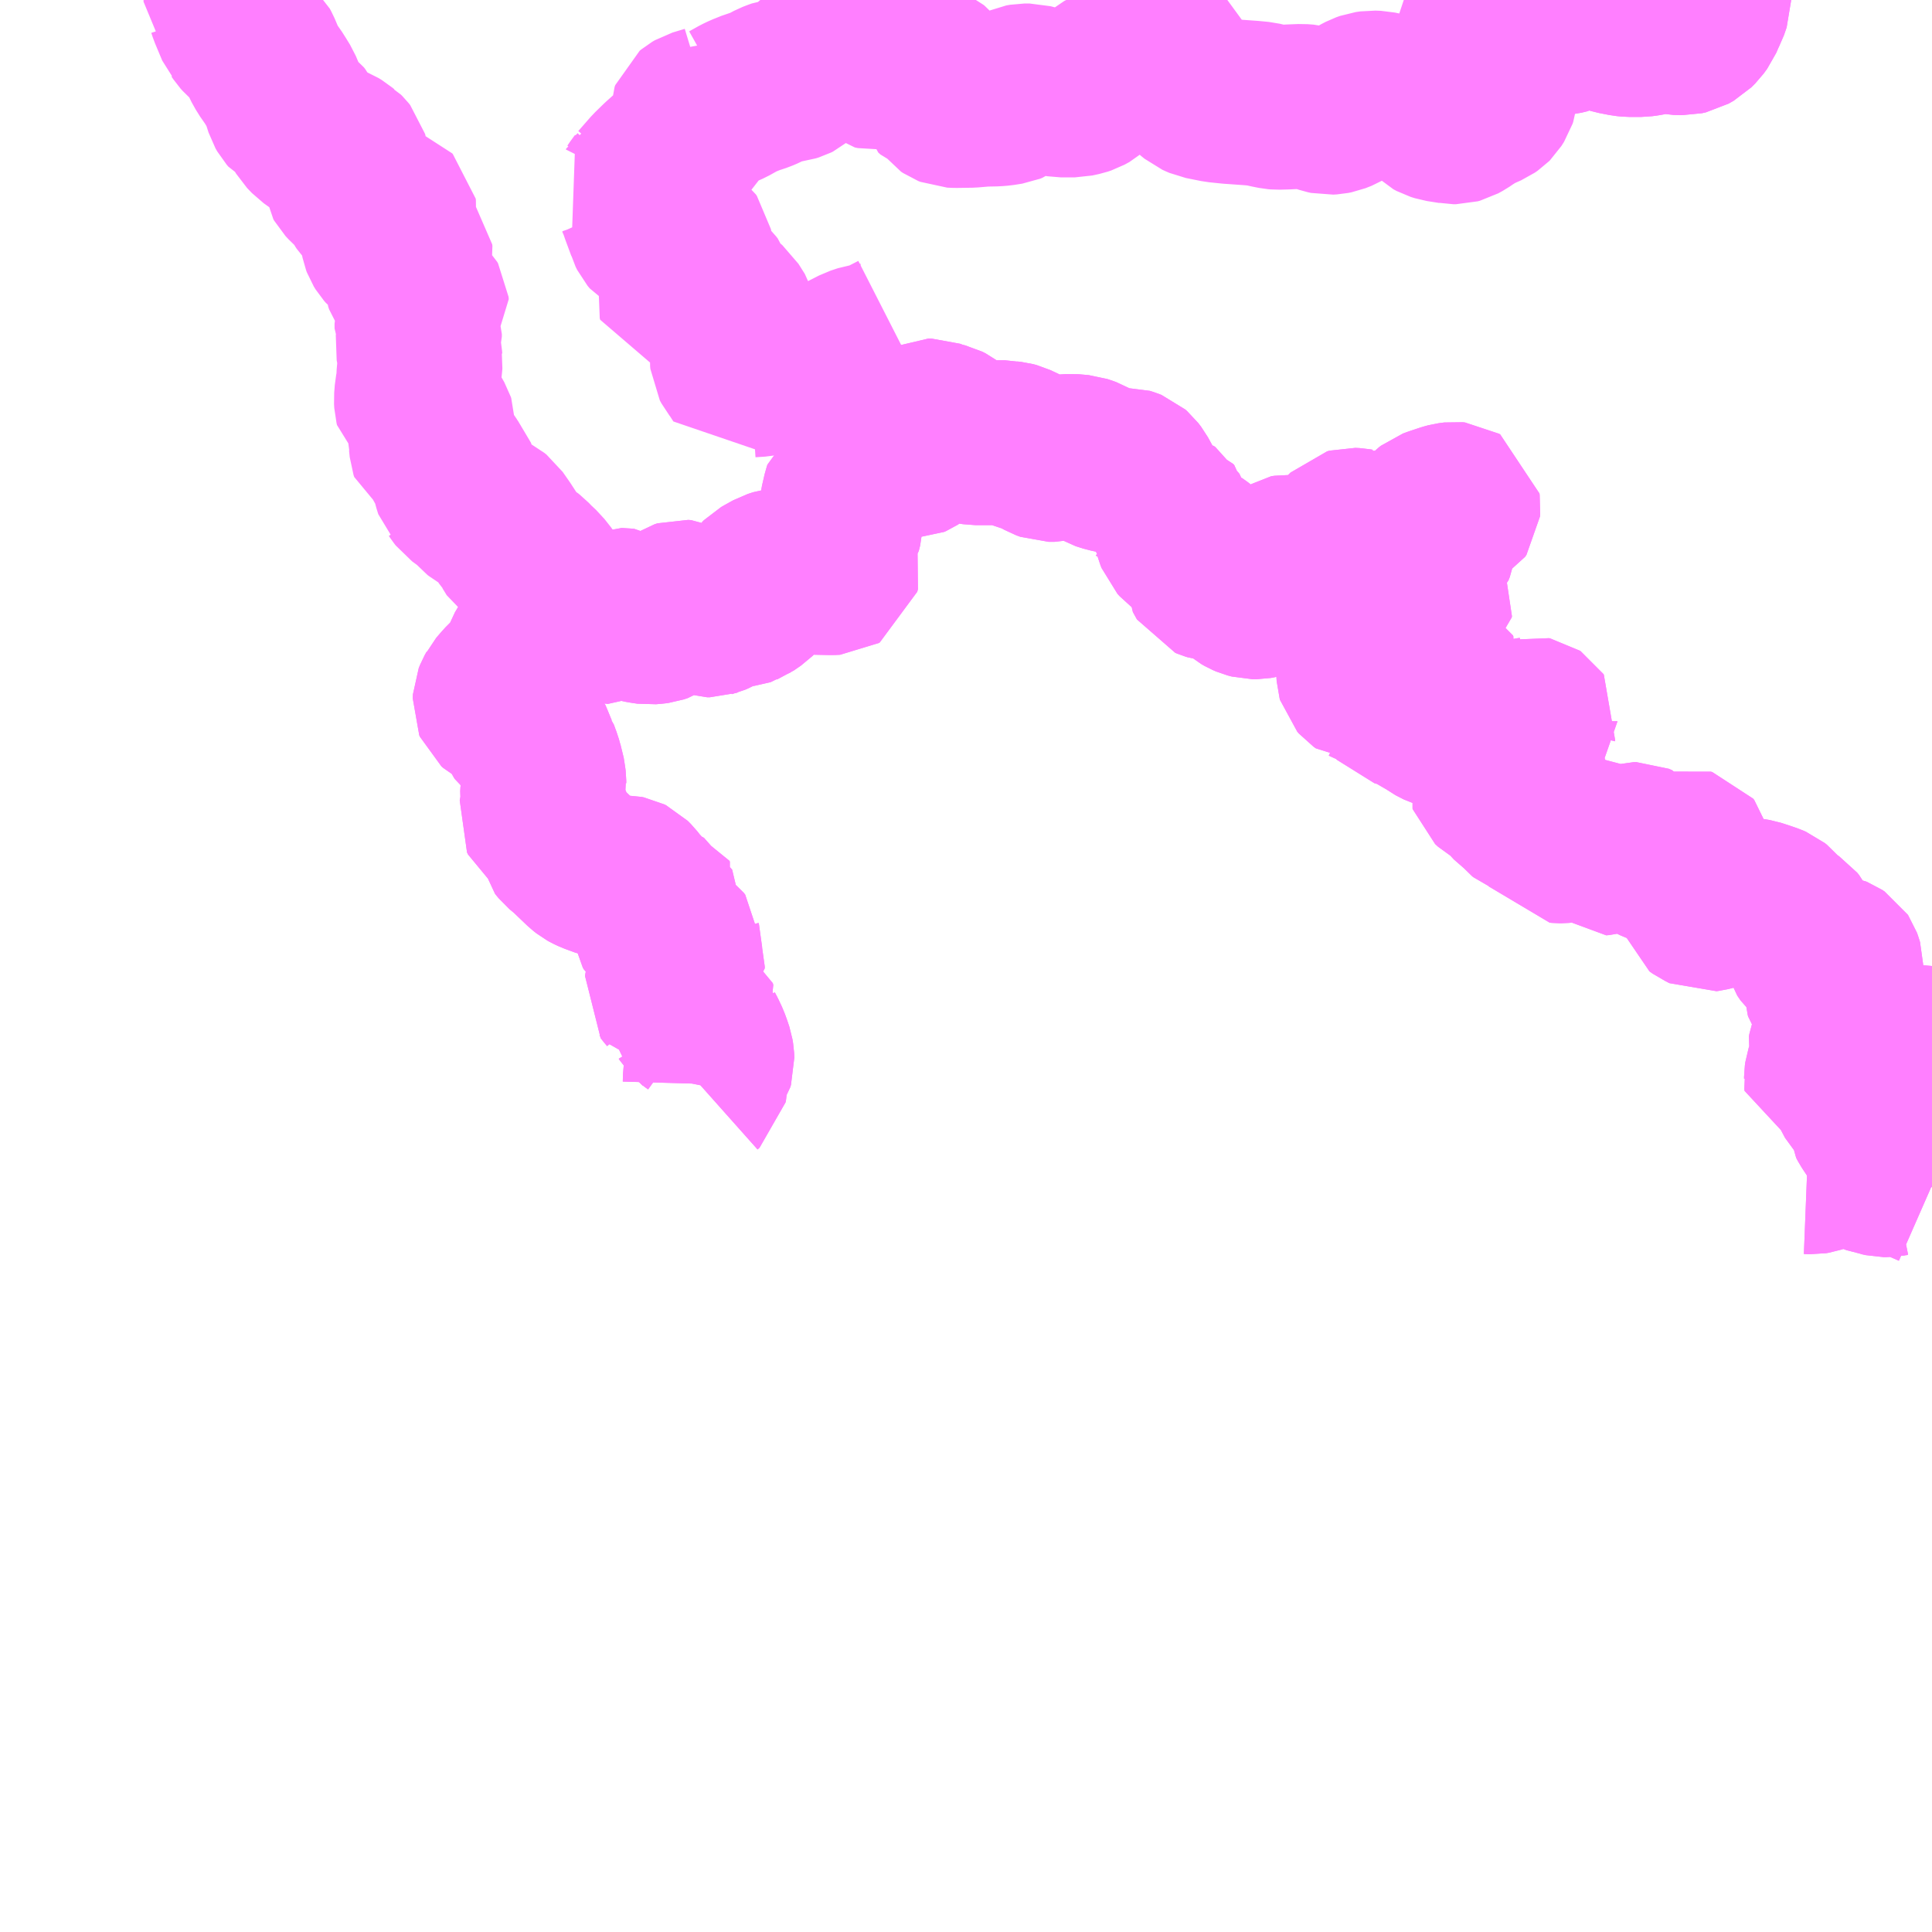<?xml version="1.0" encoding="UTF-8"?>
<svg  xmlns="http://www.w3.org/2000/svg" xmlns:xlink="http://www.w3.org/1999/xlink" xmlns:go="http://purl.org/svgmap/profile" property="N07_001,N07_002,N07_003,N07_004,N07_005,N07_006,N07_007" viewBox="13333.008 -3489.258 8.789 8.789" go:dataArea="13333.0078125 -3489.2578125 8.7890625 8.7890625" >
<globalCoordinateSystem srsName="http://purl.org/crs/84" transform="matrix(100.0,0.0,0.0,-100.0,0.0,0.0)" />
<defs>
 <g id="p0" >
  <circle cx="0.0" cy="0.0" r="3" stroke="green" stroke-width="0.75" vector-effect="non-scaling-stroke" />
 </g>
</defs>
<g fill="none" fill-rule="evenodd" stroke="#FF00FF" stroke-width="0.75" opacity="0.5" vector-effect="non-scaling-stroke" stroke-linejoin="bevel" >
<path content="2,新見市,新砥線,4.0,0.0,0.0," xlink:title="2" d="M13340.781,-3489.258L13340.781,-3489.255L13340.769,-3489.22L13340.76,-3489.203L13340.744,-3489.166L13340.728,-3489.144L13340.714,-3489.13L13340.71,-3489.126L13340.687,-3489.113L13340.669,-3489.109L13340.631,-3489.11L13340.616,-3489.113L13340.601,-3489.115L13340.576,-3489.115L13340.552,-3489.113L13340.537,-3489.112L13340.523,-3489.109L13340.496,-3489.104L13340.474,-3489.101L13340.42,-3489.101L13340.4,-3489.103L13340.354,-3489.112L13340.334,-3489.118L13340.304,-3489.131L13340.267,-3489.151L13340.249,-3489.16L13340.239,-3489.162L13340.227,-3489.161L13340.197,-3489.146L13340.169,-3489.13L13340.14,-3489.116L13340.115,-3489.11L13340.105,-3489.109L13340.021,-3489.094L13339.987,-3489.089L13339.966,-3489.09L13339.957,-3489.092L13339.945,-3489.099L13339.923,-3489.116L13339.878,-3489.153L13339.864,-3489.16L13339.834,-3489.17L13339.813,-3489.171L13339.8,-3489.166L13339.773,-3489.152L13339.755,-3489.146L13339.74,-3489.147L13339.717,-3489.152L13339.699,-3489.159L13339.637,-3489.182L13339.584,-3489.199L13339.514,-3489.221L13339.424,-3489.248L13339.394,-3489.258"/>
<path content="2,新見市,目金線,0.2,0.0,0.0," xlink:title="2" d="M13340.781,-3489.258L13340.781,-3489.255L13340.769,-3489.22L13340.76,-3489.203L13340.744,-3489.166L13340.728,-3489.144L13340.714,-3489.13L13340.71,-3489.126L13340.687,-3489.113L13340.669,-3489.109L13340.631,-3489.11L13340.616,-3489.113L13340.601,-3489.115L13340.576,-3489.115L13340.552,-3489.113L13340.537,-3489.112L13340.523,-3489.109L13340.496,-3489.104L13340.474,-3489.101L13340.42,-3489.101L13340.4,-3489.103L13340.354,-3489.112L13340.334,-3489.118L13340.304,-3489.131L13340.267,-3489.151L13340.249,-3489.16L13340.239,-3489.162L13340.227,-3489.161L13340.197,-3489.146L13340.169,-3489.13L13340.14,-3489.116L13340.115,-3489.11L13340.105,-3489.109L13340.021,-3489.094L13339.987,-3489.089L13339.966,-3489.09L13339.957,-3489.092L13339.945,-3489.099L13339.951,-3489.087L13339.951,-3489.08L13339.94,-3489.071L13339.925,-3489.061L13339.917,-3489.056L13339.891,-3489.034L13339.878,-3489.017L13339.86,-3488.983L13339.838,-3488.937L13339.82,-3488.881L13339.812,-3488.847L13339.809,-3488.822L13339.806,-3488.813L13339.794,-3488.794L13339.79,-3488.79L13339.777,-3488.781L13339.736,-3488.763L13339.698,-3488.742L13339.696,-3488.74L13339.682,-3488.731L13339.663,-3488.718L13339.643,-3488.707L13339.632,-3488.704L13339.619,-3488.704L13339.614,-3488.705L13339.557,-3488.714L13339.538,-3488.72L13339.523,-3488.728L13339.508,-3488.743L13339.493,-3488.759L13339.482,-3488.768L13339.467,-3488.776L13339.451,-3488.785L13339.41,-3488.801L13339.365,-3488.815L13339.353,-3488.817L13339.342,-3488.82L13339.276,-3488.834L13339.25,-3488.835L13339.229,-3488.832L13339.212,-3488.826L13339.189,-3488.814L13339.126,-3488.771L13339.111,-3488.762L13339.083,-3488.751L13339.068,-3488.748L13339.051,-3488.747L13339.037,-3488.75L13339.016,-3488.757L13338.996,-3488.765L13338.971,-3488.77L13338.964,-3488.77L13338.956,-3488.772L13338.929,-3488.774L13338.878,-3488.772L13338.859,-3488.771L13338.82,-3488.77L13338.808,-3488.771L13338.778,-3488.777L13338.744,-3488.785L13338.703,-3488.789L13338.619,-3488.795L13338.604,-3488.796L13338.546,-3488.802L13338.501,-3488.811L13338.491,-3488.813L13338.476,-3488.816L13338.462,-3488.822L13338.451,-3488.827L13338.435,-3488.84L13338.402,-3488.873L13338.391,-3488.886L13338.374,-3488.905L13338.354,-3488.938L13338.324,-3488.996L13338.319,-3489.001L13338.311,-3489.004L13338.306,-3489.006L13338.291,-3489.005L13338.272,-3489.003L13338.252,-3489L13338.217,-3488.995L13338.148,-3488.982L13338.123,-3488.976L13338.11,-3488.969L13338.065,-3488.942L13338.017,-3488.918L13338.007,-3488.909L13337.996,-3488.896L13337.982,-3488.87L13337.975,-3488.858L13337.966,-3488.85L13337.944,-3488.838L13337.929,-3488.833L13337.897,-3488.826L13337.874,-3488.826L13337.835,-3488.826L13337.817,-3488.829L13337.807,-3488.831L13337.787,-3488.84L13337.777,-3488.845L13337.764,-3488.85L13337.734,-3488.856L13337.692,-3488.867L13337.668,-3488.867L13337.651,-3488.864L13337.642,-3488.86L13337.629,-3488.849L13337.625,-3488.843L13337.623,-3488.834L13337.622,-3488.823L13337.62,-3488.809L13337.618,-3488.803L13337.61,-3488.797L13337.6,-3488.793L13337.562,-3488.787L13337.537,-3488.785L13337.484,-3488.784L13337.426,-3488.779L13337.356,-3488.778L13337.334,-3488.779L13337.324,-3488.783L13337.315,-3488.789L13337.306,-3488.801L13337.299,-3488.816L13337.294,-3488.822L13337.285,-3488.826L13337.264,-3488.834L13337.254,-3488.843L13337.253,-3488.849L13337.254,-3488.855L13337.256,-3488.865L13337.263,-3488.885L13337.267,-3488.902L13337.267,-3488.917L13337.264,-3488.926L13337.253,-3488.939L13337.248,-3488.943L13337.242,-3488.946L13337.193,-3488.964L13337.176,-3488.969L13337.146,-3488.974L13337.136,-3488.973L13337.116,-3488.969L13337.076,-3488.959L13336.989,-3488.951L13336.975,-3488.954L13336.949,-3488.976L13336.937,-3488.981L13336.927,-3488.984L13336.895,-3488.985L13336.883,-3488.988L13336.87,-3489.005L13336.852,-3489.028L13336.837,-3489.035L13336.828,-3489.036L13336.817,-3489.037L13336.799,-3489.037L13336.789,-3489.033L13336.774,-3489.025L13336.747,-3489.008L13336.729,-3488.989L13336.63,-3488.904L13336.622,-3488.9L13336.609,-3488.896L13336.554,-3488.889L13336.54,-3488.884L13336.522,-3488.877L13336.488,-3488.859L13336.467,-3488.85L13336.443,-3488.842L13336.432,-3488.839L13336.42,-3488.834L13336.39,-3488.822L13336.369,-3488.812L13336.326,-3488.788L13336.308,-3488.78L13336.288,-3488.774L13336.271,-3488.774L13336.259,-3488.778L13336.251,-3488.783L13336.245,-3488.775L13336.232,-3488.768L13336.176,-3488.751L13336.164,-3488.744L13336.158,-3488.739L13336.155,-3488.731L13336.155,-3488.707L13336.161,-3488.687L13336.161,-3488.672L13336.155,-3488.654L13336.148,-3488.642L13336.064,-3488.56L13336.016,-3488.517L13335.977,-3488.479L13335.921,-3488.415L13335.919,-3488.414L13335.917,-3488.41L13335.913,-3488.405L13335.901,-3488.387L13335.891,-3488.377L13335.904,-3488.362L13335.908,-3488.357L13335.921,-3488.328L13335.932,-3488.296L13335.959,-3488.223L13335.962,-3488.212L13335.969,-3488.198L13335.979,-3488.186L13335.995,-3488.177L13336.001,-3488.175L13336.008,-3488.172L13336.014,-3488.171L13336.028,-3488.166L13336.035,-3488.166L13336.049,-3488.162L13336.059,-3488.162L13336.062,-3488.161L13336.136,-3488.16L13336.141,-3488.156L13336.146,-3488.149L13336.148,-3488.138L13336.147,-3488.128L13336.146,-3488.121L13336.128,-3488.093L13336.128,-3488.087L13336.129,-3488.08L13336.144,-3488.057L13336.145,-3488.048L13336.141,-3488.034L13336.139,-3488.024L13336.14,-3488.017L13336.145,-3488.012L13336.154,-3487.999L13336.157,-3487.992L13336.159,-3487.984L13336.156,-3487.978L13336.141,-3487.972L13336.138,-3487.967L13336.137,-3487.95L13336.134,-3487.944L13336.127,-3487.939L13336.112,-3487.935L13336.104,-3487.931L13336.098,-3487.918L13336.097,-3487.913L13336.099,-3487.906L13336.115,-3487.904L13336.12,-3487.906L13336.15,-3487.922L13336.171,-3487.939L13336.18,-3487.954L13336.182,-3487.96L13336.19,-3487.969L13336.195,-3487.972L13336.213,-3487.972L13336.226,-3487.969L13336.243,-3487.952L13336.25,-3487.943L13336.252,-3487.937L13336.253,-3487.91L13336.258,-3487.898L13336.263,-3487.891L13336.27,-3487.884L13336.281,-3487.878L13336.305,-3487.869L13336.316,-3487.864L13336.323,-3487.858L13336.352,-3487.812L13336.356,-3487.798L13336.354,-3487.775L13336.346,-3487.75L13336.345,-3487.736L13336.349,-3487.708L13336.348,-3487.699L13336.344,-3487.682L13336.344,-3487.671L13336.34,-3487.648L13336.339,-3487.625L13336.34,-3487.614L13336.347,-3487.601L13336.362,-3487.582L13336.387,-3487.543L13336.401,-3487.548L13336.42,-3487.552L13336.465,-3487.555L13336.481,-3487.558L13336.493,-3487.561L13336.538,-3487.578L13336.549,-3487.579L13336.584,-3487.579L13336.644,-3487.578L13336.693,-3487.589L13336.746,-3487.601L13336.787,-3487.614L13336.826,-3487.631L13336.864,-3487.65L13336.905,-3487.671L13336.938,-3487.682L13336.978,-3487.688L13337.003,-3487.694L13337.034,-3487.712L13337.083,-3487.737"/>
<path content="3,高梁市,生活福祉バス　西山・田原線（ふるさと農道廻）,2.0,2.0,0.0," xlink:title="3" d="M13341.797,-3483.866L13341.756,-3483.884L13341.712,-3483.906L13341.694,-3483.913L13341.68,-3483.919L13341.672,-3483.921L13341.641,-3483.921L13341.615,-3483.918L13341.605,-3483.916L13341.586,-3483.914L13341.578,-3483.914L13341.556,-3483.919L13341.542,-3483.921L13341.485,-3483.943L13341.414,-3483.972L13341.394,-3483.975L13341.383,-3483.975L13341.354,-3483.967L13341.346,-3483.959L13341.327,-3483.948L13341.32,-3483.946L13341.29,-3483.937L13341.266,-3483.929L13341.254,-3483.927L13341.229,-3483.928"/>
<path content="3,高梁市,生活福祉バス　西山・田原線（ふるさと農道廻）,2.0,2.0,0.0," xlink:title="3" d="M13336.205,-3484.309L13336.214,-3484.317L13336.216,-3484.327L13336.217,-3484.362L13336.219,-3484.376L13336.219,-3484.38L13336.228,-3484.396L13336.244,-3484.42L13336.247,-3484.43L13336.246,-3484.451L13336.243,-3484.469L13336.235,-3484.493L13336.226,-3484.518L13336.211,-3484.55L13336.201,-3484.569L13336.197,-3484.584L13336.188,-3484.593L13336.176,-3484.606L13336.158,-3484.619L13336.147,-3484.63L13336.144,-3484.635L13336.143,-3484.636L13336.142,-3484.645L13336.152,-3484.665L13336.162,-3484.686L13336.16,-3484.694L13336.147,-3484.7L13336.131,-3484.704L13336.088,-3484.709L13336.078,-3484.713L13336.072,-3484.717L13336.071,-3484.717L13336.058,-3484.739L13336.043,-3484.757L13336.04,-3484.761L13336.042,-3484.774L13336.046,-3484.788L13336.05,-3484.796L13336.063,-3484.813L13336.081,-3484.829L13336.092,-3484.838L13336.112,-3484.853L13336.112,-3484.861L13336.1,-3484.903L13336.099,-3484.915L13336.1,-3484.941L13336.1,-3484.95L13336.098,-3484.957L13336.098,-3484.963L13336.092,-3484.971L13336.077,-3484.982L13336.07,-3484.986L13336.037,-3485.009L13336.026,-3485.015L13335.995,-3485.03L13335.989,-3485.035L13335.985,-3485.042L13335.984,-3485.048L13335.985,-3485.059L13336.001,-3485.116L13336.004,-3485.126L13336.004,-3485.132L13336.003,-3485.134L13336,-3485.136L13335.995,-3485.138L13335.977,-3485.143L13335.973,-3485.146L13335.972,-3485.149L13335.972,-3485.154L13335.974,-3485.157L13335.98,-3485.16L13335.991,-3485.166L13335.993,-3485.17L13335.991,-3485.174L13335.976,-3485.178L13335.971,-3485.179L13335.947,-3485.181L13335.935,-3485.187L13335.906,-3485.218L13335.885,-3485.245L13335.871,-3485.259L13335.863,-3485.263L13335.853,-3485.265L13335.809,-3485.265L13335.771,-3485.272L13335.761,-3485.275L13335.755,-3485.276L13335.706,-3485.294L13335.689,-3485.302L13335.68,-3485.307L13335.666,-3485.318L13335.596,-3485.385L13335.566,-3485.41L13335.557,-3485.421L13335.553,-3485.426L13335.552,-3485.431L13335.552,-3485.45L13335.554,-3485.463L13335.554,-3485.481L13335.55,-3485.485L13335.531,-3485.498L13335.513,-3485.51L13335.49,-3485.525L13335.473,-3485.538L13335.468,-3485.548L13335.471,-3485.564L13335.485,-3485.592L13335.486,-3485.6L13335.481,-3485.617L13335.477,-3485.63L13335.476,-3485.638L13335.477,-3485.656L13335.483,-3485.685L13335.482,-3485.695L13335.482,-3485.706L13335.481,-3485.714L13335.475,-3485.752L13335.475,-3485.752L13335.47,-3485.767L13335.462,-3485.796L13335.457,-3485.809L13335.448,-3485.834L13335.444,-3485.839L13335.423,-3485.89L13335.419,-3485.899L13335.409,-3485.912L13335.378,-3485.938L13335.375,-3485.942L13335.37,-3485.954L13335.36,-3485.976L13335.354,-3485.983L13335.347,-3485.99L13335.336,-3486L13335.322,-3486.017L13335.308,-3486.027L13335.271,-3486.047L13335.263,-3486.054L13335.26,-3486.061L13335.261,-3486.079L13335.267,-3486.094L13335.276,-3486.11L13335.277,-3486.112L13335.295,-3486.133L13335.313,-3486.153L13335.357,-3486.193L13335.365,-3486.203L13335.378,-3486.229L13335.418,-3486.315L13335.424,-3486.323L13335.438,-3486.339L13335.448,-3486.349L13335.463,-3486.357L13335.477,-3486.363L13335.537,-3486.377L13335.564,-3486.386L13335.572,-3486.392L13335.578,-3486.404L13335.584,-3486.418L13335.587,-3486.428L13335.589,-3486.443L13335.589,-3486.444L13335.587,-3486.452L13335.581,-3486.46L13335.573,-3486.464L13335.582,-3486.476L13335.593,-3486.482L13335.61,-3486.485L13335.623,-3486.484L13335.666,-3486.475L13335.694,-3486.458L13335.714,-3486.45L13335.768,-3486.436L13335.801,-3486.43L13335.811,-3486.429L13335.816,-3486.432L13335.819,-3486.439L13335.818,-3486.466L13335.822,-3486.476L13335.835,-3486.481L13335.839,-3486.481L13335.847,-3486.48L13335.852,-3486.477L13335.885,-3486.448L13335.906,-3486.438L13335.917,-3486.435L13335.94,-3486.431L13335.961,-3486.428L13335.985,-3486.43L13336,-3486.432L13336.018,-3486.438L13336.038,-3486.451L13336.059,-3486.471L13336.074,-3486.485L13336.094,-3486.513L13336.097,-3486.515L13336.11,-3486.519L13336.123,-3486.518L13336.144,-3486.508L13336.173,-3486.49L13336.199,-3486.473L13336.219,-3486.463L13336.225,-3486.461L13336.237,-3486.461L13336.246,-3486.464L13336.25,-3486.465L13336.264,-3486.471L13336.28,-3486.48L13336.318,-3486.51L13336.329,-3486.518L13336.342,-3486.518L13336.377,-3486.508L13336.393,-3486.51L13336.396,-3486.511L13336.402,-3486.515L13336.407,-3486.517L13336.439,-3486.539L13336.448,-3486.548L13336.452,-3486.557L13336.46,-3486.583L13336.464,-3486.609L13336.468,-3486.619L13336.475,-3486.626L13336.489,-3486.634L13336.525,-3486.654L13336.55,-3486.662L13336.566,-3486.664L13336.598,-3486.663L13336.626,-3486.659L13336.662,-3486.654L13336.692,-3486.655L13336.791,-3486.653L13336.812,-3486.654L13336.817,-3486.657L13336.82,-3486.669L13336.817,-3486.68L13336.81,-3486.706L13336.803,-3486.723L13336.782,-3486.757L13336.771,-3486.784L13336.774,-3486.792L13336.785,-3486.804L13336.811,-3486.825L13336.824,-3486.843L13336.83,-3486.867L13336.831,-3486.885L13336.833,-3486.888L13336.834,-3486.907L13336.836,-3486.935L13336.84,-3486.965L13336.852,-3487.017L13336.855,-3487.026L13336.874,-3487.04L13336.89,-3487.052L13336.904,-3487.066L13336.922,-3487.084L13336.962,-3487.119L13336.982,-3487.139L13337.017,-3487.17L13337.034,-3487.182L13337.051,-3487.19L13337.067,-3487.195L13337.085,-3487.197L13337.097,-3487.197L13337.106,-3487.191L13337.117,-3487.184L13337.13,-3487.181L13337.151,-3487.181L13337.16,-3487.185L13337.177,-3487.196L13337.198,-3487.213L13337.215,-3487.23L13337.228,-3487.247L13337.233,-3487.258L13337.234,-3487.271L13337.232,-3487.278L13337.226,-3487.292L13337.22,-3487.315L13337.22,-3487.333L13337.226,-3487.34L13337.232,-3487.343L13337.244,-3487.343L13337.252,-3487.34L13337.272,-3487.331L13337.292,-3487.327L13337.308,-3487.323L13337.324,-3487.315L13337.399,-3487.257L13337.418,-3487.25L13337.433,-3487.246L13337.446,-3487.244L13337.58,-3487.244L13337.594,-3487.241L13337.612,-3487.239L13337.627,-3487.235L13337.663,-3487.218L13337.694,-3487.202L13337.717,-3487.198L13337.728,-3487.193L13337.744,-3487.184L13337.76,-3487.175L13337.779,-3487.168L13337.804,-3487.168L13337.826,-3487.173L13337.849,-3487.18L13337.882,-3487.182L13337.905,-3487.18L13337.927,-3487.178L13337.945,-3487.172L13337.959,-3487.167L13337.976,-3487.157L13337.999,-3487.14L13338.014,-3487.131L13338.049,-3487.12L13338.068,-3487.116L13338.095,-3487.119L13338.107,-3487.121L13338.127,-3487.122L13338.143,-3487.117L13338.153,-3487.113L13338.161,-3487.106L13338.174,-3487.089L13338.192,-3487.056L13338.204,-3487.022L13338.214,-3486.981L13338.215,-3486.951L13338.218,-3486.93L13338.236,-3486.932L13338.262,-3486.932L13338.272,-3486.933L13338.284,-3486.927L13338.291,-3486.925L13338.312,-3486.924L13338.319,-3486.919L13338.323,-3486.912L13338.328,-3486.897L13338.334,-3486.892L13338.334,-3486.89L13338.352,-3486.883L13338.357,-3486.878L13338.36,-3486.837L13338.362,-3486.829L13338.364,-3486.822L13338.369,-3486.809L13338.379,-3486.798L13338.395,-3486.786L13338.406,-3486.78L13338.422,-3486.775L13338.44,-3486.773L13338.449,-3486.772L13338.455,-3486.768L13338.464,-3486.761L13338.469,-3486.75L13338.475,-3486.742L13338.483,-3486.739L13338.503,-3486.736L13338.509,-3486.733L13338.515,-3486.727L13338.513,-3486.718L13338.507,-3486.711L13338.495,-3486.695L13338.497,-3486.677L13338.499,-3486.671L13338.499,-3486.657L13338.497,-3486.647L13338.497,-3486.642L13338.499,-3486.638L13338.502,-3486.633L13338.509,-3486.63L13338.519,-3486.627L13338.546,-3486.624L13338.585,-3486.626L13338.601,-3486.626L13338.609,-3486.622L13338.617,-3486.617L13338.648,-3486.572L13338.66,-3486.562L13338.674,-3486.554L13338.688,-3486.548L13338.707,-3486.543L13338.723,-3486.543L13338.74,-3486.546L13338.757,-3486.552L13338.78,-3486.566L13338.795,-3486.582L13338.803,-3486.591L13338.803,-3486.615L13338.806,-3486.632L13338.805,-3486.651L13338.802,-3486.662L13338.805,-3486.677L13338.813,-3486.697L13338.827,-3486.71L13338.841,-3486.72L13338.856,-3486.722L13338.998,-3486.718L13339.016,-3486.722L13339.028,-3486.728L13339.04,-3486.745L13339.048,-3486.753L13339.057,-3486.755L13339.099,-3486.756L13339.111,-3486.763L13339.115,-3486.771L13339.118,-3486.788L13339.123,-3486.816L13339.133,-3486.832L13339.144,-3486.843L13339.155,-3486.846L13339.175,-3486.845L13339.186,-3486.843L13339.209,-3486.843L13339.218,-3486.837L13339.229,-3486.833L13339.26,-3486.832L13339.273,-3486.813L13339.28,-3486.805L13339.299,-3486.795L13339.316,-3486.787L13339.35,-3486.776L13339.355,-3486.774L13339.371,-3486.774L13339.389,-3486.78L13339.399,-3486.785L13339.412,-3486.795L13339.418,-3486.805L13339.424,-3486.826L13339.426,-3486.837L13339.429,-3486.844L13339.441,-3486.852L13339.452,-3486.859L13339.47,-3486.876L13339.482,-3486.895L13339.494,-3486.911L13339.509,-3486.925L13339.511,-3486.927L13339.52,-3486.934L13339.539,-3486.941L13339.587,-3486.957L13339.602,-3486.961L13339.617,-3486.963L13339.625,-3486.964L13339.635,-3486.963L13339.64,-3486.96L13339.641,-3486.953L13339.64,-3486.942L13339.634,-3486.933L13339.619,-3486.925L13339.597,-3486.918L13339.587,-3486.909L13339.581,-3486.897L13339.564,-3486.86L13339.55,-3486.838L13339.539,-3486.825L13339.534,-3486.814L13339.532,-3486.796L13339.528,-3486.772L13339.522,-3486.757L13339.507,-3486.742L13339.491,-3486.712L13339.49,-3486.694L13339.492,-3486.686L13339.491,-3486.668L13339.489,-3486.656L13339.48,-3486.639L13339.477,-3486.623L13339.477,-3486.603L13339.478,-3486.554L13339.484,-3486.544L13339.511,-3486.523L13339.514,-3486.52L13339.516,-3486.516L13339.515,-3486.51L13339.505,-3486.502L13339.484,-3486.493L13339.468,-3486.483L13339.461,-3486.476L13339.446,-3486.451L13339.434,-3486.435L13339.432,-3486.431L13339.431,-3486.414L13339.426,-3486.4L13339.423,-3486.392L13339.412,-3486.381L13339.405,-3486.375L13339.398,-3486.371L13339.368,-3486.366L13339.355,-3486.362L13339.334,-3486.354L13339.325,-3486.349L13339.301,-3486.344L13339.282,-3486.338L13339.264,-3486.334L13339.245,-3486.329L13339.227,-3486.316L13339.2,-3486.287L13339.191,-3486.275L13339.189,-3486.272L13339.187,-3486.268L13339.187,-3486.231L13339.19,-3486.183L13339.192,-3486.176L13339.199,-3486.168L13339.209,-3486.161L13339.21,-3486.161L13339.236,-3486.149L13339.244,-3486.146L13339.252,-3486.146L13339.262,-3486.149L13339.264,-3486.154L13339.269,-3486.16L13339.287,-3486.177L13339.299,-3486.185L13339.314,-3486.192L13339.329,-3486.196L13339.342,-3486.196L13339.362,-3486.191L13339.383,-3486.187L13339.401,-3486.187L13339.435,-3486.195L13339.477,-3486.202L13339.492,-3486.203L13339.522,-3486.205L13339.537,-3486.204L13339.549,-3486.203L13339.555,-3486.2L13339.557,-3486.196L13339.555,-3486.191L13339.552,-3486.186L13339.546,-3486.183L13339.523,-3486.18L13339.471,-3486.179L13339.461,-3486.174L13339.449,-3486.166L13339.437,-3486.161L13339.424,-3486.157L13339.411,-3486.155L13339.382,-3486.154L13339.357,-3486.156L13339.349,-3486.157L13339.342,-3486.155L13339.337,-3486.151L13339.327,-3486.138L13339.327,-3486.121L13339.328,-3486.115L13339.334,-3486.098L13339.344,-3486.082L13339.355,-3486.067L13339.366,-3486.055L13339.383,-3486.05L13339.388,-3486.049L13339.418,-3486.04L13339.433,-3486.032L13339.444,-3486.026L13339.463,-3486.012L13339.472,-3486.008L13339.497,-3486.003L13339.506,-3485.996L13339.515,-3485.984L13339.528,-3485.974L13339.565,-3485.955L13339.592,-3485.947L13339.604,-3485.946L13339.61,-3485.949L13339.621,-3485.954L13339.651,-3485.966L13339.659,-3485.968L13339.665,-3485.966L13339.69,-3485.957L13339.714,-3485.951L13339.731,-3485.949L13339.761,-3485.948L13339.8,-3485.952L13339.85,-3485.96L13339.862,-3485.962L13339.896,-3485.968L13339.961,-3485.983L13339.975,-3485.985L13339.982,-3485.987L13339.987,-3485.986L13339.99,-3485.984L13339.992,-3485.981L13339.991,-3485.977L13339.991,-3485.976L13339.987,-3485.971L13339.966,-3485.954L13339.96,-3485.94L13339.957,-3485.935L13339.954,-3485.932L13339.951,-3485.931L13339.945,-3485.932L13339.933,-3485.935L13339.923,-3485.937L13339.918,-3485.937L13339.915,-3485.936L13339.913,-3485.934L13339.913,-3485.92L13339.915,-3485.913L13339.923,-3485.889L13339.927,-3485.872L13339.932,-3485.84L13339.932,-3485.822L13339.929,-3485.817L13339.925,-3485.814L13339.921,-3485.813L13339.915,-3485.814L13339.904,-3485.818L13339.881,-3485.837L13339.867,-3485.854L13339.864,-3485.855L13339.861,-3485.854L13339.856,-3485.85L13339.856,-3485.845L13339.856,-3485.841L13339.856,-3485.839L13339.873,-3485.8L13339.876,-3485.789L13339.875,-3485.782L13339.87,-3485.777L13339.863,-3485.774L13339.846,-3485.776L13339.813,-3485.776L13339.802,-3485.774L13339.802,-3485.774L13339.795,-3485.77L13339.792,-3485.767L13339.791,-3485.764L13339.793,-3485.758L13339.797,-3485.754L13339.803,-3485.752L13339.831,-3485.748L13339.841,-3485.746L13339.873,-3485.729L13339.883,-3485.722L13339.89,-3485.714L13339.891,-3485.707L13339.885,-3485.699L13339.881,-3485.697L13339.871,-3485.692L13339.861,-3485.693L13339.851,-3485.695L13339.823,-3485.704L13339.804,-3485.704L13339.796,-3485.703L13339.791,-3485.7L13339.79,-3485.697L13339.791,-3485.694L13339.804,-3485.682L13339.829,-3485.668L13339.857,-3485.647L13339.874,-3485.628L13339.887,-3485.614L13339.898,-3485.602L13339.924,-3485.584L13339.944,-3485.561L13339.95,-3485.556L13339.958,-3485.553L13339.971,-3485.552L13340,-3485.558L13340.014,-3485.558L13340.024,-3485.556L13340.032,-3485.551L13340.034,-3485.547L13340.036,-3485.538L13340.042,-3485.529L13340.055,-3485.515L13340.068,-3485.497L13340.078,-3485.478L13340.084,-3485.446L13340.092,-3485.434L13340.103,-3485.433L13340.111,-3485.433L13340.122,-3485.434L13340.142,-3485.442L13340.155,-3485.446L13340.181,-3485.446L13340.191,-3485.448L13340.202,-3485.458L13340.217,-3485.473L13340.231,-3485.476L13340.24,-3485.468L13340.245,-3485.46L13340.251,-3485.44L13340.257,-3485.422L13340.269,-3485.397L13340.275,-3485.388L13340.286,-3485.377L13340.299,-3485.378L13340.318,-3485.383L13340.328,-3485.392L13340.331,-3485.407L13340.336,-3485.41L13340.347,-3485.411L13340.358,-3485.405L13340.369,-3485.396L13340.379,-3485.396L13340.41,-3485.405L13340.427,-3485.412L13340.441,-3485.416L13340.452,-3485.416L13340.466,-3485.41L13340.47,-3485.405L13340.478,-3485.389L13340.486,-3485.378L13340.498,-3485.366L13340.515,-3485.354L13340.524,-3485.349L13340.555,-3485.336L13340.563,-3485.334L13340.574,-3485.334L13340.595,-3485.338L13340.604,-3485.337L13340.614,-3485.334L13340.632,-3485.322L13340.642,-3485.321L13340.651,-3485.329L13340.657,-3485.337L13340.662,-3485.349L13340.668,-3485.361L13340.677,-3485.379L13340.681,-3485.385L13340.688,-3485.387L13340.695,-3485.385L13340.7,-3485.379L13340.702,-3485.37L13340.701,-3485.361L13340.694,-3485.33L13340.689,-3485.314L13340.688,-3485.306L13340.689,-3485.305L13340.69,-3485.303L13340.717,-3485.279L13340.731,-3485.259L13340.738,-3485.243L13340.738,-3485.198L13340.735,-3485.179L13340.732,-3485.165L13340.73,-3485.156L13340.729,-3485.148L13340.73,-3485.144L13340.744,-3485.134L13340.759,-3485.127L13340.764,-3485.124L13340.77,-3485.121L13340.778,-3485.122L13340.794,-3485.126L13340.815,-3485.132L13340.838,-3485.14L13340.855,-3485.141L13340.883,-3485.14L13340.898,-3485.14L13340.906,-3485.14L13340.923,-3485.146L13340.95,-3485.158L13340.956,-3485.161L13340.963,-3485.162L13340.972,-3485.162L13340.995,-3485.158L13341.026,-3485.148L13341.032,-3485.146L13341.061,-3485.136L13341.075,-3485.13L13341.085,-3485.122L13341.104,-3485.099L13341.119,-3485.083L13341.136,-3485.069L13341.154,-3485.059L13341.166,-3485.051L13341.175,-3485.04L13341.186,-3485.018L13341.198,-3485L13341.208,-3484.988L13341.211,-3484.983L13341.219,-3484.971L13341.219,-3484.947L13341.221,-3484.94L13341.236,-3484.918L13341.245,-3484.91L13341.253,-3484.906L13341.266,-3484.905L13341.283,-3484.908L13341.293,-3484.909L13341.3,-3484.908L13341.311,-3484.904L13341.32,-3484.901L13341.346,-3484.902L13341.357,-3484.9L13341.362,-3484.898L13341.371,-3484.892L13341.374,-3484.89L13341.376,-3484.887L13341.38,-3484.876L13341.382,-3484.869L13341.382,-3484.856L13341.379,-3484.849L13341.329,-3484.817L13341.317,-3484.807L13341.314,-3484.801L13341.315,-3484.757L13341.317,-3484.751L13341.323,-3484.742L13341.338,-3484.73L13341.342,-3484.725L13341.343,-3484.71L13341.348,-3484.7L13341.357,-3484.687L13341.396,-3484.641L13341.402,-3484.622L13341.404,-3484.613L13341.405,-3484.602L13341.403,-3484.588L13341.397,-3484.574L13341.393,-3484.551L13341.391,-3484.546L13341.385,-3484.536L13341.378,-3484.529L13341.37,-3484.524L13341.347,-3484.509L13341.34,-3484.501L13341.335,-3484.487L13341.333,-3484.476L13341.338,-3484.456L13341.338,-3484.45L13341.338,-3484.436L13341.33,-3484.402L13341.329,-3484.401L13341.321,-3484.379L13341.319,-3484.373L13341.317,-3484.359L13341.317,-3484.351L13341.316,-3484.346L13341.317,-3484.337L13341.333,-3484.334L13341.355,-3484.328L13341.406,-3484.315L13341.424,-3484.31L13341.433,-3484.302L13341.441,-3484.293L13341.46,-3484.257L13341.502,-3484.214L13341.505,-3484.211L13341.508,-3484.199L13341.51,-3484.167L13341.518,-3484.152L13341.555,-3484.096L13341.562,-3484.088L13341.573,-3484.079L13341.589,-3484.103L13341.61,-3484.126L13341.618,-3484.138L13341.638,-3484.174L13341.651,-3484.19L13341.659,-3484.195L13341.67,-3484.2L13341.676,-3484.206L13341.69,-3484.233L13341.702,-3484.25L13341.708,-3484.258L13341.722,-3484.263L13341.757,-3484.269L13341.773,-3484.273L13341.784,-3484.28L13341.795,-3484.287L13341.743,-3484.341L13341.729,-3484.357L13341.726,-3484.37L13341.712,-3484.436L13341.71,-3484.454L13341.708,-3484.471L13341.709,-3484.483L13341.712,-3484.486L13341.715,-3484.49L13341.724,-3484.493L13341.746,-3484.493L13341.774,-3484.488L13341.797,-3484.484"/>
<path content="3,高梁市,生活福祉バス　黒鳥・野馳線（ふるさと農道廻）,4.0,4.0,0.0," xlink:title="3" d="M13341.797,-3484.484L13341.774,-3484.488L13341.746,-3484.493L13341.724,-3484.493L13341.715,-3484.49L13341.712,-3484.486L13341.709,-3484.483L13341.708,-3484.471L13341.71,-3484.454L13341.712,-3484.436L13341.726,-3484.37L13341.729,-3484.357L13341.743,-3484.341L13341.795,-3484.287L13341.784,-3484.28L13341.773,-3484.273L13341.757,-3484.269L13341.722,-3484.263L13341.708,-3484.258L13341.702,-3484.25L13341.69,-3484.233L13341.676,-3484.206L13341.67,-3484.2L13341.659,-3484.195L13341.651,-3484.19L13341.638,-3484.174L13341.618,-3484.138L13341.61,-3484.126L13341.589,-3484.103L13341.573,-3484.079L13341.562,-3484.088L13341.555,-3484.096L13341.518,-3484.152L13341.51,-3484.167L13341.508,-3484.199L13341.505,-3484.211L13341.502,-3484.214L13341.46,-3484.257L13341.441,-3484.293L13341.433,-3484.302L13341.424,-3484.31L13341.406,-3484.315L13341.355,-3484.328L13341.333,-3484.334L13341.317,-3484.337L13341.316,-3484.346L13341.317,-3484.351L13341.317,-3484.359L13341.319,-3484.373L13341.321,-3484.379L13341.329,-3484.401L13341.33,-3484.402L13341.338,-3484.436L13341.338,-3484.45L13341.338,-3484.456L13341.333,-3484.476L13341.335,-3484.487L13341.34,-3484.501L13341.347,-3484.509L13341.37,-3484.524L13341.378,-3484.529L13341.385,-3484.536L13341.391,-3484.546L13341.393,-3484.551L13341.397,-3484.574L13341.403,-3484.588L13341.405,-3484.602L13341.404,-3484.613L13341.402,-3484.622L13341.396,-3484.641L13341.357,-3484.687L13341.348,-3484.7L13341.343,-3484.71L13341.342,-3484.725L13341.338,-3484.73L13341.323,-3484.742L13341.317,-3484.751L13341.315,-3484.757L13341.314,-3484.801L13341.317,-3484.807L13341.329,-3484.817L13341.379,-3484.849L13341.382,-3484.856L13341.382,-3484.869L13341.38,-3484.876L13341.376,-3484.887L13341.374,-3484.89L13341.371,-3484.892L13341.362,-3484.898L13341.357,-3484.9L13341.346,-3484.902L13341.32,-3484.901L13341.311,-3484.904L13341.3,-3484.908L13341.293,-3484.909L13341.283,-3484.908L13341.266,-3484.905L13341.253,-3484.906L13341.245,-3484.91L13341.236,-3484.918L13341.221,-3484.94L13341.219,-3484.947L13341.219,-3484.971L13341.211,-3484.983L13341.208,-3484.988L13341.198,-3485L13341.186,-3485.018L13341.175,-3485.04L13341.166,-3485.051L13341.154,-3485.059L13341.136,-3485.069L13341.119,-3485.083L13341.104,-3485.099L13341.085,-3485.122L13341.075,-3485.13L13341.061,-3485.136L13341.032,-3485.146L13341.026,-3485.148L13340.995,-3485.158L13340.972,-3485.162L13340.963,-3485.162L13340.956,-3485.161L13340.95,-3485.158L13340.923,-3485.146L13340.906,-3485.14L13340.898,-3485.14L13340.883,-3485.14L13340.855,-3485.141L13340.838,-3485.14L13340.815,-3485.132L13340.794,-3485.126L13340.778,-3485.122L13340.77,-3485.121L13340.764,-3485.124L13340.759,-3485.127L13340.744,-3485.134L13340.73,-3485.144L13340.729,-3485.148L13340.73,-3485.156L13340.732,-3485.165L13340.735,-3485.179L13340.738,-3485.198L13340.738,-3485.243L13340.731,-3485.259L13340.717,-3485.279L13340.69,-3485.303L13340.689,-3485.305L13340.688,-3485.306L13340.689,-3485.314L13340.694,-3485.33L13340.701,-3485.361L13340.702,-3485.37L13340.7,-3485.379L13340.695,-3485.385L13340.688,-3485.387L13340.681,-3485.385L13340.677,-3485.379L13340.668,-3485.361L13340.662,-3485.349L13340.657,-3485.337L13340.651,-3485.329L13340.642,-3485.321L13340.632,-3485.322L13340.614,-3485.334L13340.604,-3485.337L13340.595,-3485.338L13340.574,-3485.334L13340.563,-3485.334L13340.555,-3485.336L13340.524,-3485.349L13340.515,-3485.354L13340.498,-3485.366L13340.486,-3485.378L13340.478,-3485.389L13340.47,-3485.405L13340.466,-3485.41L13340.452,-3485.416L13340.441,-3485.416L13340.427,-3485.412L13340.41,-3485.405L13340.379,-3485.396L13340.369,-3485.396L13340.358,-3485.405L13340.347,-3485.411L13340.336,-3485.41L13340.331,-3485.407L13340.328,-3485.392L13340.318,-3485.383L13340.299,-3485.378L13340.286,-3485.377L13340.275,-3485.388L13340.269,-3485.397L13340.257,-3485.422L13340.251,-3485.44L13340.245,-3485.46L13340.24,-3485.468L13340.231,-3485.476L13340.217,-3485.473L13340.202,-3485.458L13340.191,-3485.448L13340.181,-3485.446L13340.155,-3485.446L13340.142,-3485.442L13340.122,-3485.434L13340.111,-3485.433L13340.103,-3485.433L13340.092,-3485.434L13340.084,-3485.446L13340.078,-3485.478L13340.068,-3485.497L13340.055,-3485.515L13340.042,-3485.529L13340.036,-3485.538L13340.034,-3485.547L13340.032,-3485.551L13340.024,-3485.556L13340.014,-3485.558L13340,-3485.558L13339.971,-3485.552L13339.958,-3485.553L13339.95,-3485.556L13339.944,-3485.561L13339.924,-3485.584L13339.898,-3485.602L13339.887,-3485.614L13339.874,-3485.628L13339.857,-3485.647L13339.829,-3485.668L13339.804,-3485.682L13339.791,-3485.694L13339.79,-3485.697L13339.791,-3485.7L13339.796,-3485.703L13339.804,-3485.704L13339.823,-3485.704L13339.851,-3485.695L13339.861,-3485.693L13339.871,-3485.692L13339.881,-3485.697L13339.885,-3485.699L13339.891,-3485.707L13339.89,-3485.714L13339.883,-3485.722L13339.873,-3485.729L13339.841,-3485.746L13339.831,-3485.748L13339.803,-3485.752L13339.797,-3485.754L13339.793,-3485.758L13339.791,-3485.764L13339.792,-3485.767L13339.795,-3485.77L13339.802,-3485.774L13339.802,-3485.774L13339.813,-3485.776L13339.846,-3485.776L13339.863,-3485.774L13339.87,-3485.777L13339.875,-3485.782L13339.876,-3485.789L13339.873,-3485.8L13339.856,-3485.839L13339.856,-3485.841L13339.856,-3485.845L13339.856,-3485.85L13339.861,-3485.854L13339.864,-3485.855L13339.867,-3485.854L13339.881,-3485.837L13339.904,-3485.818L13339.915,-3485.814L13339.921,-3485.813L13339.925,-3485.814L13339.929,-3485.817L13339.932,-3485.822L13339.932,-3485.84L13339.927,-3485.872L13339.923,-3485.889L13339.915,-3485.913L13339.913,-3485.92L13339.913,-3485.934L13339.915,-3485.936L13339.918,-3485.937L13339.923,-3485.937L13339.933,-3485.935L13339.945,-3485.932L13339.951,-3485.931L13339.954,-3485.932L13339.957,-3485.935L13339.96,-3485.94L13339.966,-3485.954L13339.987,-3485.971L13339.991,-3485.976L13339.991,-3485.977L13339.992,-3485.981L13339.99,-3485.984L13339.987,-3485.986L13339.982,-3485.987L13339.975,-3485.985L13339.961,-3485.983L13339.896,-3485.968L13339.862,-3485.962L13339.85,-3485.96L13339.8,-3485.952L13339.761,-3485.948L13339.731,-3485.949L13339.714,-3485.951L13339.69,-3485.957L13339.665,-3485.966L13339.659,-3485.968L13339.651,-3485.966L13339.621,-3485.954L13339.61,-3485.949L13339.604,-3485.946L13339.592,-3485.947L13339.565,-3485.955L13339.528,-3485.974L13339.515,-3485.984L13339.506,-3485.996L13339.497,-3486.003L13339.472,-3486.008L13339.463,-3486.012L13339.444,-3486.026L13339.433,-3486.032L13339.418,-3486.04L13339.388,-3486.049L13339.383,-3486.05L13339.366,-3486.055L13339.355,-3486.067L13339.344,-3486.082L13339.334,-3486.098L13339.328,-3486.115L13339.327,-3486.121L13339.327,-3486.138L13339.337,-3486.151L13339.342,-3486.155L13339.349,-3486.157L13339.357,-3486.156L13339.382,-3486.154L13339.411,-3486.155L13339.424,-3486.157L13339.437,-3486.161L13339.449,-3486.166L13339.461,-3486.174L13339.471,-3486.179L13339.523,-3486.18L13339.546,-3486.183L13339.552,-3486.186L13339.555,-3486.191L13339.557,-3486.196L13339.555,-3486.2L13339.549,-3486.203L13339.537,-3486.204L13339.522,-3486.205L13339.492,-3486.203L13339.477,-3486.202L13339.435,-3486.195L13339.401,-3486.187L13339.383,-3486.187L13339.362,-3486.191L13339.342,-3486.196L13339.329,-3486.196L13339.314,-3486.192L13339.299,-3486.185L13339.287,-3486.177L13339.269,-3486.16L13339.264,-3486.154L13339.262,-3486.149L13339.252,-3486.146L13339.244,-3486.146L13339.236,-3486.149L13339.21,-3486.161L13339.209,-3486.161L13339.199,-3486.168L13339.192,-3486.176L13339.19,-3486.183L13339.187,-3486.231L13339.187,-3486.268L13339.189,-3486.272L13339.191,-3486.275L13339.2,-3486.287L13339.227,-3486.316L13339.245,-3486.329L13339.264,-3486.334L13339.282,-3486.338L13339.301,-3486.344L13339.325,-3486.349L13339.334,-3486.354L13339.355,-3486.362L13339.368,-3486.366L13339.398,-3486.371L13339.405,-3486.375L13339.412,-3486.381L13339.423,-3486.392L13339.426,-3486.4L13339.431,-3486.414L13339.432,-3486.431L13339.434,-3486.435L13339.446,-3486.451L13339.461,-3486.476L13339.468,-3486.483L13339.484,-3486.493L13339.505,-3486.502L13339.515,-3486.51L13339.516,-3486.516L13339.514,-3486.52L13339.511,-3486.523L13339.484,-3486.544L13339.478,-3486.554L13339.477,-3486.603L13339.477,-3486.623L13339.48,-3486.639L13339.489,-3486.656L13339.491,-3486.668L13339.492,-3486.686L13339.49,-3486.694L13339.491,-3486.712L13339.507,-3486.742L13339.522,-3486.757L13339.528,-3486.772L13339.532,-3486.796L13339.534,-3486.814L13339.539,-3486.825L13339.55,-3486.838L13339.564,-3486.86L13339.581,-3486.897L13339.587,-3486.909L13339.597,-3486.918L13339.619,-3486.925L13339.634,-3486.933L13339.64,-3486.942L13339.641,-3486.953L13339.64,-3486.96L13339.635,-3486.963L13339.625,-3486.964L13339.617,-3486.963L13339.602,-3486.961L13339.587,-3486.957L13339.539,-3486.941L13339.52,-3486.934L13339.511,-3486.927L13339.509,-3486.925L13339.494,-3486.911L13339.482,-3486.895L13339.47,-3486.876L13339.452,-3486.859L13339.441,-3486.852L13339.429,-3486.844L13339.426,-3486.837L13339.424,-3486.826L13339.418,-3486.805L13339.412,-3486.795L13339.399,-3486.785L13339.389,-3486.78L13339.371,-3486.774L13339.355,-3486.774L13339.35,-3486.776L13339.316,-3486.787L13339.299,-3486.795L13339.28,-3486.805L13339.273,-3486.813L13339.26,-3486.832L13339.229,-3486.833L13339.218,-3486.837L13339.209,-3486.843L13339.186,-3486.843L13339.175,-3486.845L13339.155,-3486.846L13339.144,-3486.843L13339.133,-3486.832L13339.123,-3486.816L13339.118,-3486.788L13339.115,-3486.771L13339.111,-3486.763L13339.099,-3486.756L13339.057,-3486.755L13339.048,-3486.753L13339.04,-3486.745L13339.028,-3486.728L13339.016,-3486.722L13338.998,-3486.718L13338.856,-3486.722L13338.841,-3486.72L13338.827,-3486.71L13338.813,-3486.697L13338.805,-3486.677L13338.802,-3486.662L13338.805,-3486.651L13338.806,-3486.632L13338.803,-3486.615L13338.803,-3486.591L13338.795,-3486.582L13338.78,-3486.566L13338.757,-3486.552L13338.74,-3486.546L13338.723,-3486.543L13338.707,-3486.543L13338.688,-3486.548L13338.674,-3486.554L13338.66,-3486.562L13338.648,-3486.572L13338.617,-3486.617L13338.609,-3486.622L13338.601,-3486.626L13338.585,-3486.626L13338.546,-3486.624L13338.519,-3486.627L13338.509,-3486.63L13338.502,-3486.633L13338.499,-3486.638L13338.497,-3486.642L13338.497,-3486.647L13338.499,-3486.657L13338.499,-3486.671L13338.497,-3486.677L13338.495,-3486.695L13338.507,-3486.711L13338.513,-3486.718L13338.515,-3486.727L13338.509,-3486.733L13338.503,-3486.736L13338.483,-3486.739L13338.475,-3486.742L13338.469,-3486.75L13338.464,-3486.761L13338.455,-3486.768L13338.449,-3486.772L13338.44,-3486.773L13338.422,-3486.775L13338.406,-3486.78L13338.395,-3486.786L13338.379,-3486.798L13338.369,-3486.809L13338.364,-3486.822L13338.362,-3486.829L13338.36,-3486.837L13338.357,-3486.878L13338.352,-3486.883L13338.334,-3486.89L13338.334,-3486.892L13338.328,-3486.897L13338.323,-3486.912L13338.319,-3486.919L13338.312,-3486.924L13338.291,-3486.925L13338.284,-3486.927L13338.272,-3486.933L13338.262,-3486.932L13338.236,-3486.932L13338.218,-3486.93L13338.215,-3486.951L13338.214,-3486.981L13338.204,-3487.022L13338.192,-3487.056L13338.174,-3487.089L13338.161,-3487.106L13338.153,-3487.113L13338.143,-3487.117L13338.127,-3487.122L13338.107,-3487.121L13338.095,-3487.119L13338.068,-3487.116L13338.049,-3487.12L13338.014,-3487.131L13337.999,-3487.14L13337.976,-3487.157L13337.959,-3487.167L13337.945,-3487.172L13337.927,-3487.178L13337.905,-3487.18L13337.882,-3487.182L13337.849,-3487.18L13337.826,-3487.173L13337.804,-3487.168L13337.779,-3487.168L13337.76,-3487.175L13337.744,-3487.184L13337.728,-3487.193L13337.717,-3487.198L13337.694,-3487.202L13337.663,-3487.218L13337.627,-3487.235L13337.612,-3487.239L13337.594,-3487.241L13337.58,-3487.244L13337.446,-3487.244L13337.433,-3487.246L13337.418,-3487.25L13337.399,-3487.257L13337.324,-3487.315L13337.308,-3487.323L13337.292,-3487.327L13337.272,-3487.331L13337.252,-3487.34L13337.244,-3487.343L13337.232,-3487.343L13337.226,-3487.34L13337.22,-3487.333L13337.22,-3487.315L13337.226,-3487.292L13337.232,-3487.278L13337.234,-3487.271L13337.233,-3487.258L13337.228,-3487.247L13337.215,-3487.23L13337.198,-3487.213L13337.177,-3487.196L13337.16,-3487.185L13337.151,-3487.181L13337.13,-3487.181L13337.117,-3487.184L13337.106,-3487.191L13337.097,-3487.197L13337.085,-3487.197L13337.067,-3487.195L13337.051,-3487.19L13337.034,-3487.182L13337.017,-3487.17L13336.982,-3487.139L13336.962,-3487.119L13336.922,-3487.084L13336.904,-3487.066L13336.89,-3487.052L13336.874,-3487.04L13336.855,-3487.026L13336.852,-3487.017L13336.84,-3486.965L13336.836,-3486.935L13336.834,-3486.907L13336.833,-3486.888L13336.831,-3486.885L13336.83,-3486.867L13336.824,-3486.843L13336.811,-3486.825L13336.785,-3486.804L13336.774,-3486.792L13336.771,-3486.784L13336.782,-3486.757L13336.803,-3486.723L13336.81,-3486.706L13336.817,-3486.68L13336.82,-3486.669L13336.817,-3486.657L13336.812,-3486.654L13336.791,-3486.653L13336.692,-3486.655L13336.662,-3486.654L13336.626,-3486.659L13336.598,-3486.663L13336.566,-3486.664L13336.55,-3486.662L13336.525,-3486.654L13336.489,-3486.634L13336.475,-3486.626L13336.468,-3486.619L13336.464,-3486.609L13336.46,-3486.583L13336.452,-3486.557L13336.448,-3486.548L13336.439,-3486.539L13336.407,-3486.517L13336.402,-3486.515L13336.396,-3486.511L13336.393,-3486.51L13336.377,-3486.508L13336.342,-3486.518L13336.329,-3486.518L13336.318,-3486.51L13336.28,-3486.48L13336.264,-3486.471L13336.25,-3486.465L13336.246,-3486.464L13336.237,-3486.461L13336.225,-3486.461L13336.219,-3486.463L13336.199,-3486.473L13336.173,-3486.49L13336.144,-3486.508L13336.123,-3486.518L13336.11,-3486.519L13336.097,-3486.515L13336.094,-3486.513L13336.074,-3486.485L13336.059,-3486.471L13336.038,-3486.451L13336.018,-3486.438L13336,-3486.432L13335.985,-3486.43L13335.961,-3486.428L13335.94,-3486.431L13335.917,-3486.435L13335.906,-3486.438L13335.885,-3486.448L13335.852,-3486.477L13335.847,-3486.48L13335.839,-3486.481L13335.835,-3486.481L13335.822,-3486.476L13335.818,-3486.466L13335.819,-3486.439L13335.816,-3486.432L13335.811,-3486.429L13335.801,-3486.43L13335.768,-3486.436L13335.714,-3486.45L13335.694,-3486.458L13335.666,-3486.475L13335.623,-3486.484L13335.61,-3486.485L13335.593,-3486.482L13335.582,-3486.476L13335.573,-3486.464"/>
<path content="3,高梁市,生活福祉バス　黒鳥・野馳線（ふるさと農道廻）,4.0,4.0,0.0," xlink:title="3" d="M13341.229,-3483.928L13341.254,-3483.927L13341.266,-3483.929L13341.29,-3483.937L13341.32,-3483.946L13341.327,-3483.948L13341.346,-3483.959L13341.354,-3483.967L13341.383,-3483.975L13341.394,-3483.975L13341.414,-3483.972L13341.485,-3483.943L13341.542,-3483.921L13341.556,-3483.919L13341.578,-3483.914L13341.586,-3483.914L13341.605,-3483.916L13341.615,-3483.918L13341.641,-3483.921L13341.672,-3483.921L13341.68,-3483.919L13341.694,-3483.913L13341.712,-3483.906L13341.756,-3483.884L13341.797,-3483.866"/>
<path content="3,高梁市,生活福祉バス　黒鳥・野馳線（ふるさと農道廻）,4.0,4.0,0.0," xlink:title="3" d="M13335.573,-3486.464L13335.581,-3486.46L13335.587,-3486.452L13335.589,-3486.444L13335.589,-3486.443L13335.587,-3486.428L13335.584,-3486.418L13335.578,-3486.404L13335.572,-3486.392L13335.564,-3486.386L13335.537,-3486.377L13335.477,-3486.363L13335.463,-3486.357L13335.448,-3486.349L13335.438,-3486.339L13335.424,-3486.323L13335.418,-3486.315L13335.378,-3486.229L13335.365,-3486.203L13335.357,-3486.193L13335.313,-3486.153L13335.295,-3486.133L13335.277,-3486.112L13335.276,-3486.11L13335.267,-3486.094L13335.261,-3486.079L13335.26,-3486.061L13335.263,-3486.054L13335.271,-3486.047L13335.308,-3486.027L13335.322,-3486.017L13335.336,-3486L13335.347,-3485.99L13335.354,-3485.983L13335.36,-3485.976L13335.37,-3485.954L13335.375,-3485.942L13335.378,-3485.938L13335.409,-3485.912L13335.419,-3485.899L13335.423,-3485.89L13335.444,-3485.839L13335.448,-3485.834L13335.457,-3485.809L13335.462,-3485.796L13335.47,-3485.767L13335.475,-3485.752L13335.475,-3485.752L13335.481,-3485.714L13335.482,-3485.706L13335.482,-3485.695L13335.483,-3485.685L13335.477,-3485.656L13335.476,-3485.638L13335.477,-3485.63L13335.481,-3485.617L13335.486,-3485.6L13335.485,-3485.592L13335.471,-3485.564L13335.468,-3485.548L13335.473,-3485.538L13335.49,-3485.525L13335.513,-3485.51L13335.531,-3485.498L13335.55,-3485.485L13335.554,-3485.481L13335.554,-3485.463L13335.552,-3485.45L13335.552,-3485.431L13335.553,-3485.426L13335.557,-3485.421L13335.566,-3485.41L13335.596,-3485.385L13335.666,-3485.318L13335.68,-3485.307L13335.689,-3485.302L13335.706,-3485.294L13335.755,-3485.276L13335.761,-3485.275L13335.771,-3485.272L13335.809,-3485.265L13335.853,-3485.265L13335.863,-3485.263L13335.871,-3485.259L13335.885,-3485.245L13335.906,-3485.218L13335.935,-3485.187L13335.947,-3485.181L13335.971,-3485.179L13335.976,-3485.178L13335.991,-3485.174L13335.993,-3485.17L13335.991,-3485.166L13335.98,-3485.16L13335.974,-3485.157L13335.972,-3485.154L13335.972,-3485.149L13335.973,-3485.146L13335.977,-3485.143L13335.995,-3485.138L13336,-3485.136L13336.003,-3485.134L13336.004,-3485.132L13336.004,-3485.126L13336.001,-3485.116L13335.985,-3485.059L13335.984,-3485.048L13335.985,-3485.042L13335.989,-3485.035L13335.995,-3485.03L13336.026,-3485.015L13336.037,-3485.009L13336.07,-3484.986L13336.077,-3484.982L13336.092,-3484.971L13336.098,-3484.963L13336.098,-3484.957L13336.1,-3484.95L13336.1,-3484.941L13336.099,-3484.915L13336.1,-3484.903L13336.112,-3484.861L13336.112,-3484.853L13336.092,-3484.838L13336.081,-3484.829L13336.063,-3484.813L13336.05,-3484.796L13336.046,-3484.788L13336.042,-3484.774L13336.04,-3484.761L13336.043,-3484.757L13336.058,-3484.739L13336.071,-3484.717L13336.072,-3484.717L13336.078,-3484.713L13336.088,-3484.709L13336.131,-3484.704L13336.147,-3484.7L13336.16,-3484.694L13336.162,-3484.686L13336.152,-3484.665L13336.142,-3484.645L13336.143,-3484.636L13336.144,-3484.635L13336.147,-3484.63L13336.158,-3484.619L13336.176,-3484.606L13336.188,-3484.593L13336.197,-3484.584L13336.201,-3484.569L13336.211,-3484.55L13336.226,-3484.518L13336.235,-3484.493L13336.243,-3484.469L13336.246,-3484.451L13336.247,-3484.43L13336.244,-3484.42L13336.228,-3484.396L13336.219,-3484.38L13336.219,-3484.376L13336.217,-3484.362L13336.216,-3484.327L13336.214,-3484.317L13336.205,-3484.309"/>
<path content="3,高梁市,生活福祉バス　黒鳥・野馳線（ふるさと農道廻）,4.0,4.0,0.0," xlink:title="3" d="M13334.036,-3489.258L13334.036,-3489.25L13334.04,-3489.246L13334.047,-3489.237L13334.052,-3489.227L13334.059,-3489.206L13334.092,-3489.127L13334.1,-3489.118L13334.108,-3489.106L13334.117,-3489.096L13334.141,-3489.075L13334.178,-3489.041L13334.185,-3489.028L13334.207,-3488.976L13334.226,-3488.942L13334.256,-3488.899L13334.26,-3488.892L13334.281,-3488.858L13334.3,-3488.813L13334.314,-3488.769L13334.322,-3488.755L13334.329,-3488.747L13334.35,-3488.736L13334.364,-3488.726L13334.37,-3488.718L13334.377,-3488.705L13334.403,-3488.662L13334.425,-3488.639L13334.456,-3488.617L13334.478,-3488.603L13334.499,-3488.595L13334.519,-3488.589L13334.536,-3488.582L13334.551,-3488.573L13334.558,-3488.567L13334.567,-3488.562L13334.573,-3488.556L13334.581,-3488.546L13334.583,-3488.539L13334.583,-3488.53L13334.59,-3488.499L13334.588,-3488.491L13334.579,-3488.475L13334.575,-3488.462L13334.577,-3488.447L13334.581,-3488.44L13334.595,-3488.425L13334.632,-3488.392L13334.653,-3488.364L13334.664,-3488.343L13334.67,-3488.334L13334.688,-3488.315L13334.701,-3488.306L13334.705,-3488.304L13334.715,-3488.298L13334.732,-3488.294L13334.746,-3488.294L13334.766,-3488.302L13334.783,-3488.302L13334.799,-3488.296L13334.802,-3488.293L13334.803,-3488.287L13334.802,-3488.28L13334.795,-3488.273L13334.79,-3488.27L13334.788,-3488.262L13334.78,-3488.252L13334.763,-3488.217L13334.751,-3488.188L13334.75,-3488.169L13334.752,-3488.159L13334.755,-3488.151L13334.763,-3488.138L13334.771,-3488.129L13334.783,-3488.12L13334.796,-3488.114L13334.806,-3488.112L13334.841,-3488.111L13334.86,-3488.11L13334.87,-3488.106L13334.875,-3488.1L13334.876,-3488.092L13334.867,-3488.047L13334.864,-3488.032L13334.862,-3488.024L13334.856,-3487.995L13334.857,-3487.981L13334.861,-3487.969L13334.876,-3487.948L13334.898,-3487.923L13334.933,-3487.892L13334.944,-3487.881L13334.948,-3487.874L13334.949,-3487.863L13334.936,-3487.847L13334.922,-3487.83L13334.916,-3487.82L13334.91,-3487.805L13334.905,-3487.786L13334.905,-3487.764L13334.912,-3487.75L13334.916,-3487.738L13334.916,-3487.727L13334.91,-3487.706L13334.908,-3487.689L13334.912,-3487.668L13334.918,-3487.634L13334.919,-3487.621L13334.92,-3487.615L13334.918,-3487.593L13334.916,-3487.577L13334.913,-3487.544L13334.913,-3487.527L13334.91,-3487.516L13334.905,-3487.511L13334.907,-3487.501L13334.907,-3487.489L13334.905,-3487.479L13334.904,-3487.465L13334.902,-3487.441L13334.903,-3487.423L13334.905,-3487.415L13334.912,-3487.409L13334.949,-3487.383L13334.954,-3487.378L13334.959,-3487.364L13334.976,-3487.334L13334.978,-3487.328L13334.978,-3487.321L13334.976,-3487.32L13334.965,-3487.285L13334.965,-3487.261L13334.969,-3487.246L13334.972,-3487.216L13334.975,-3487.207L13335.009,-3487.188L13335.023,-3487.179L13335.032,-3487.168L13335.051,-3487.134L13335.075,-3487.105L13335.077,-3487.1L13335.077,-3487.094L13335.072,-3487.086L13335.078,-3487.059L13335.087,-3487.03L13335.089,-3487.028L13335.097,-3487.016L13335.104,-3487.007L13335.145,-3486.977L13335.181,-3486.943L13335.191,-3486.932L13335.197,-3486.927L13335.212,-3486.919L13335.219,-3486.918L13335.235,-3486.913L13335.25,-3486.905L13335.26,-3486.897L13335.29,-3486.854L13335.318,-3486.811L13335.328,-3486.794L13335.333,-3486.789L13335.341,-3486.777L13335.36,-3486.746L13335.372,-3486.738L13335.406,-3486.719L13335.415,-3486.712L13335.434,-3486.692L13335.464,-3486.664L13335.494,-3486.626L13335.503,-3486.611L13335.508,-3486.601L13335.514,-3486.585L13335.512,-3486.567L13335.513,-3486.544L13335.514,-3486.514L13335.516,-3486.494L13335.52,-3486.486L13335.524,-3486.482L13335.528,-3486.479L13335.573,-3486.464"/>
</g>
</svg>
